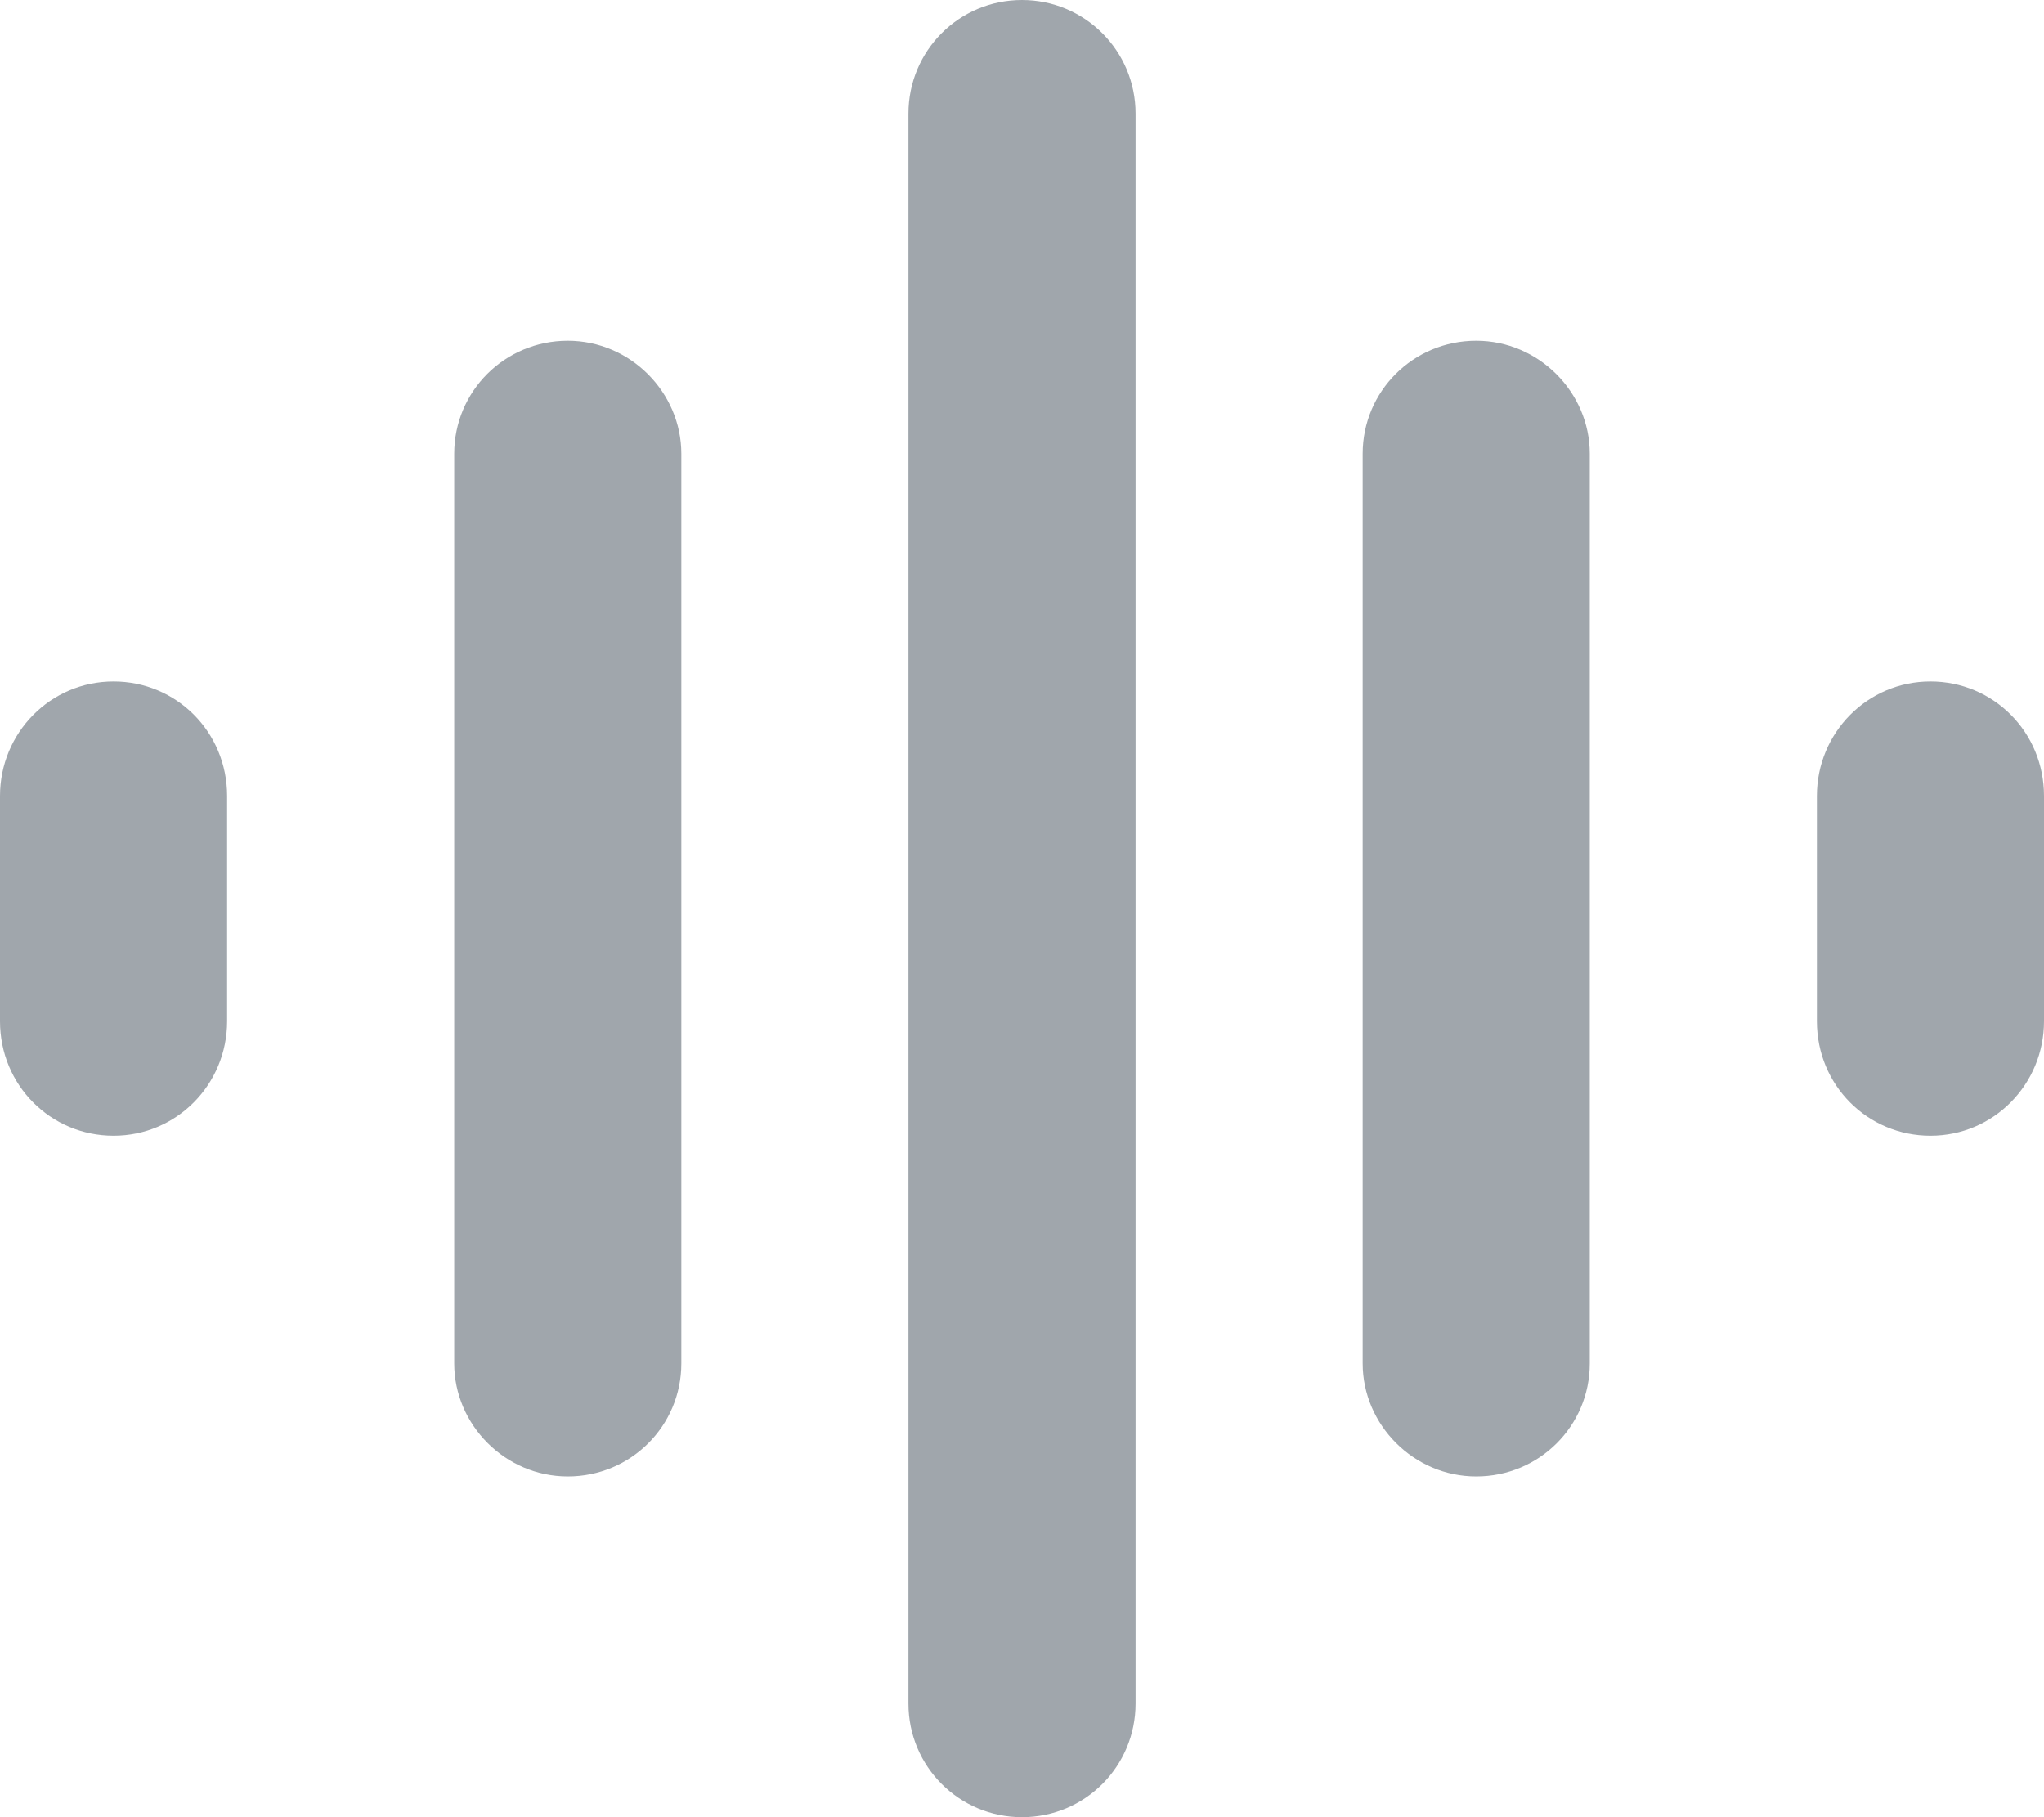 <?xml version="1.0" encoding="UTF-8"?>
<svg width="18px" height="16px" viewBox="0 0 18 16" version="1.1" xmlns="http://www.w3.org/2000/svg" xmlns:xlink="http://www.w3.org/1999/xlink">
    <!-- Generator: Sketch 40.1 (33804) - http://www.bohemiancoding.com/sketch -->
    <title>Combined Shape</title>
    <desc>Created with Sketch.</desc>
    <defs></defs>
    <g id="Page-1" stroke="none" stroke-width="1" fill="none" fill-rule="evenodd">
        <g id="Add-Photos-Copy-4" transform="translate(-189, -420)" fill="#A0A6AC">
            <g id="Navbar" transform="translate(129, 132)">
                <g id="Folder-Row-3" transform="translate(16, 270)">
                    <path d="M52,19.001 C52,18.448 52.444,18 53,18 C53.552,18 54,18.445 54,19.001 L54,32.999 C54,33.552 53.556,34 53,34 C52.448,34 52,33.555 52,32.999 L52,19.001 Z M56,21.995 C56,21.446 56.444,21 57,21 C57.552,21 58,21.456 58,21.995 L58,30.005 C58,30.554 57.556,31 57,31 C56.448,31 56,30.544 56,30.005 L56,21.995 Z M48,21.995 C48,21.446 48.444,21 49,21 C49.552,21 50,21.456 50,21.995 L50,30.005 C50,30.554 49.556,31 49,31 C48.448,31 48,30.544 48,30.005 L48,21.995 Z M44,25.009 C44,24.452 44.444,24 45,24 C45.552,24 46,24.443 46,25.009 L46,26.991 C46,27.548 45.556,28 45,28 C44.448,28 44,27.557 44,26.991 L44,25.009 Z M60,25.009 C60,24.452 60.444,24 61,24 C61.552,24 62,24.443 62,25.009 L62,26.991 C62,27.548 61.556,28 61,28 C60.448,28 60,27.557 60,26.991 L60,25.009 Z" id="Combined-Shape"></path>
                </g>
            </g>
        </g>
    </g>
</svg>
